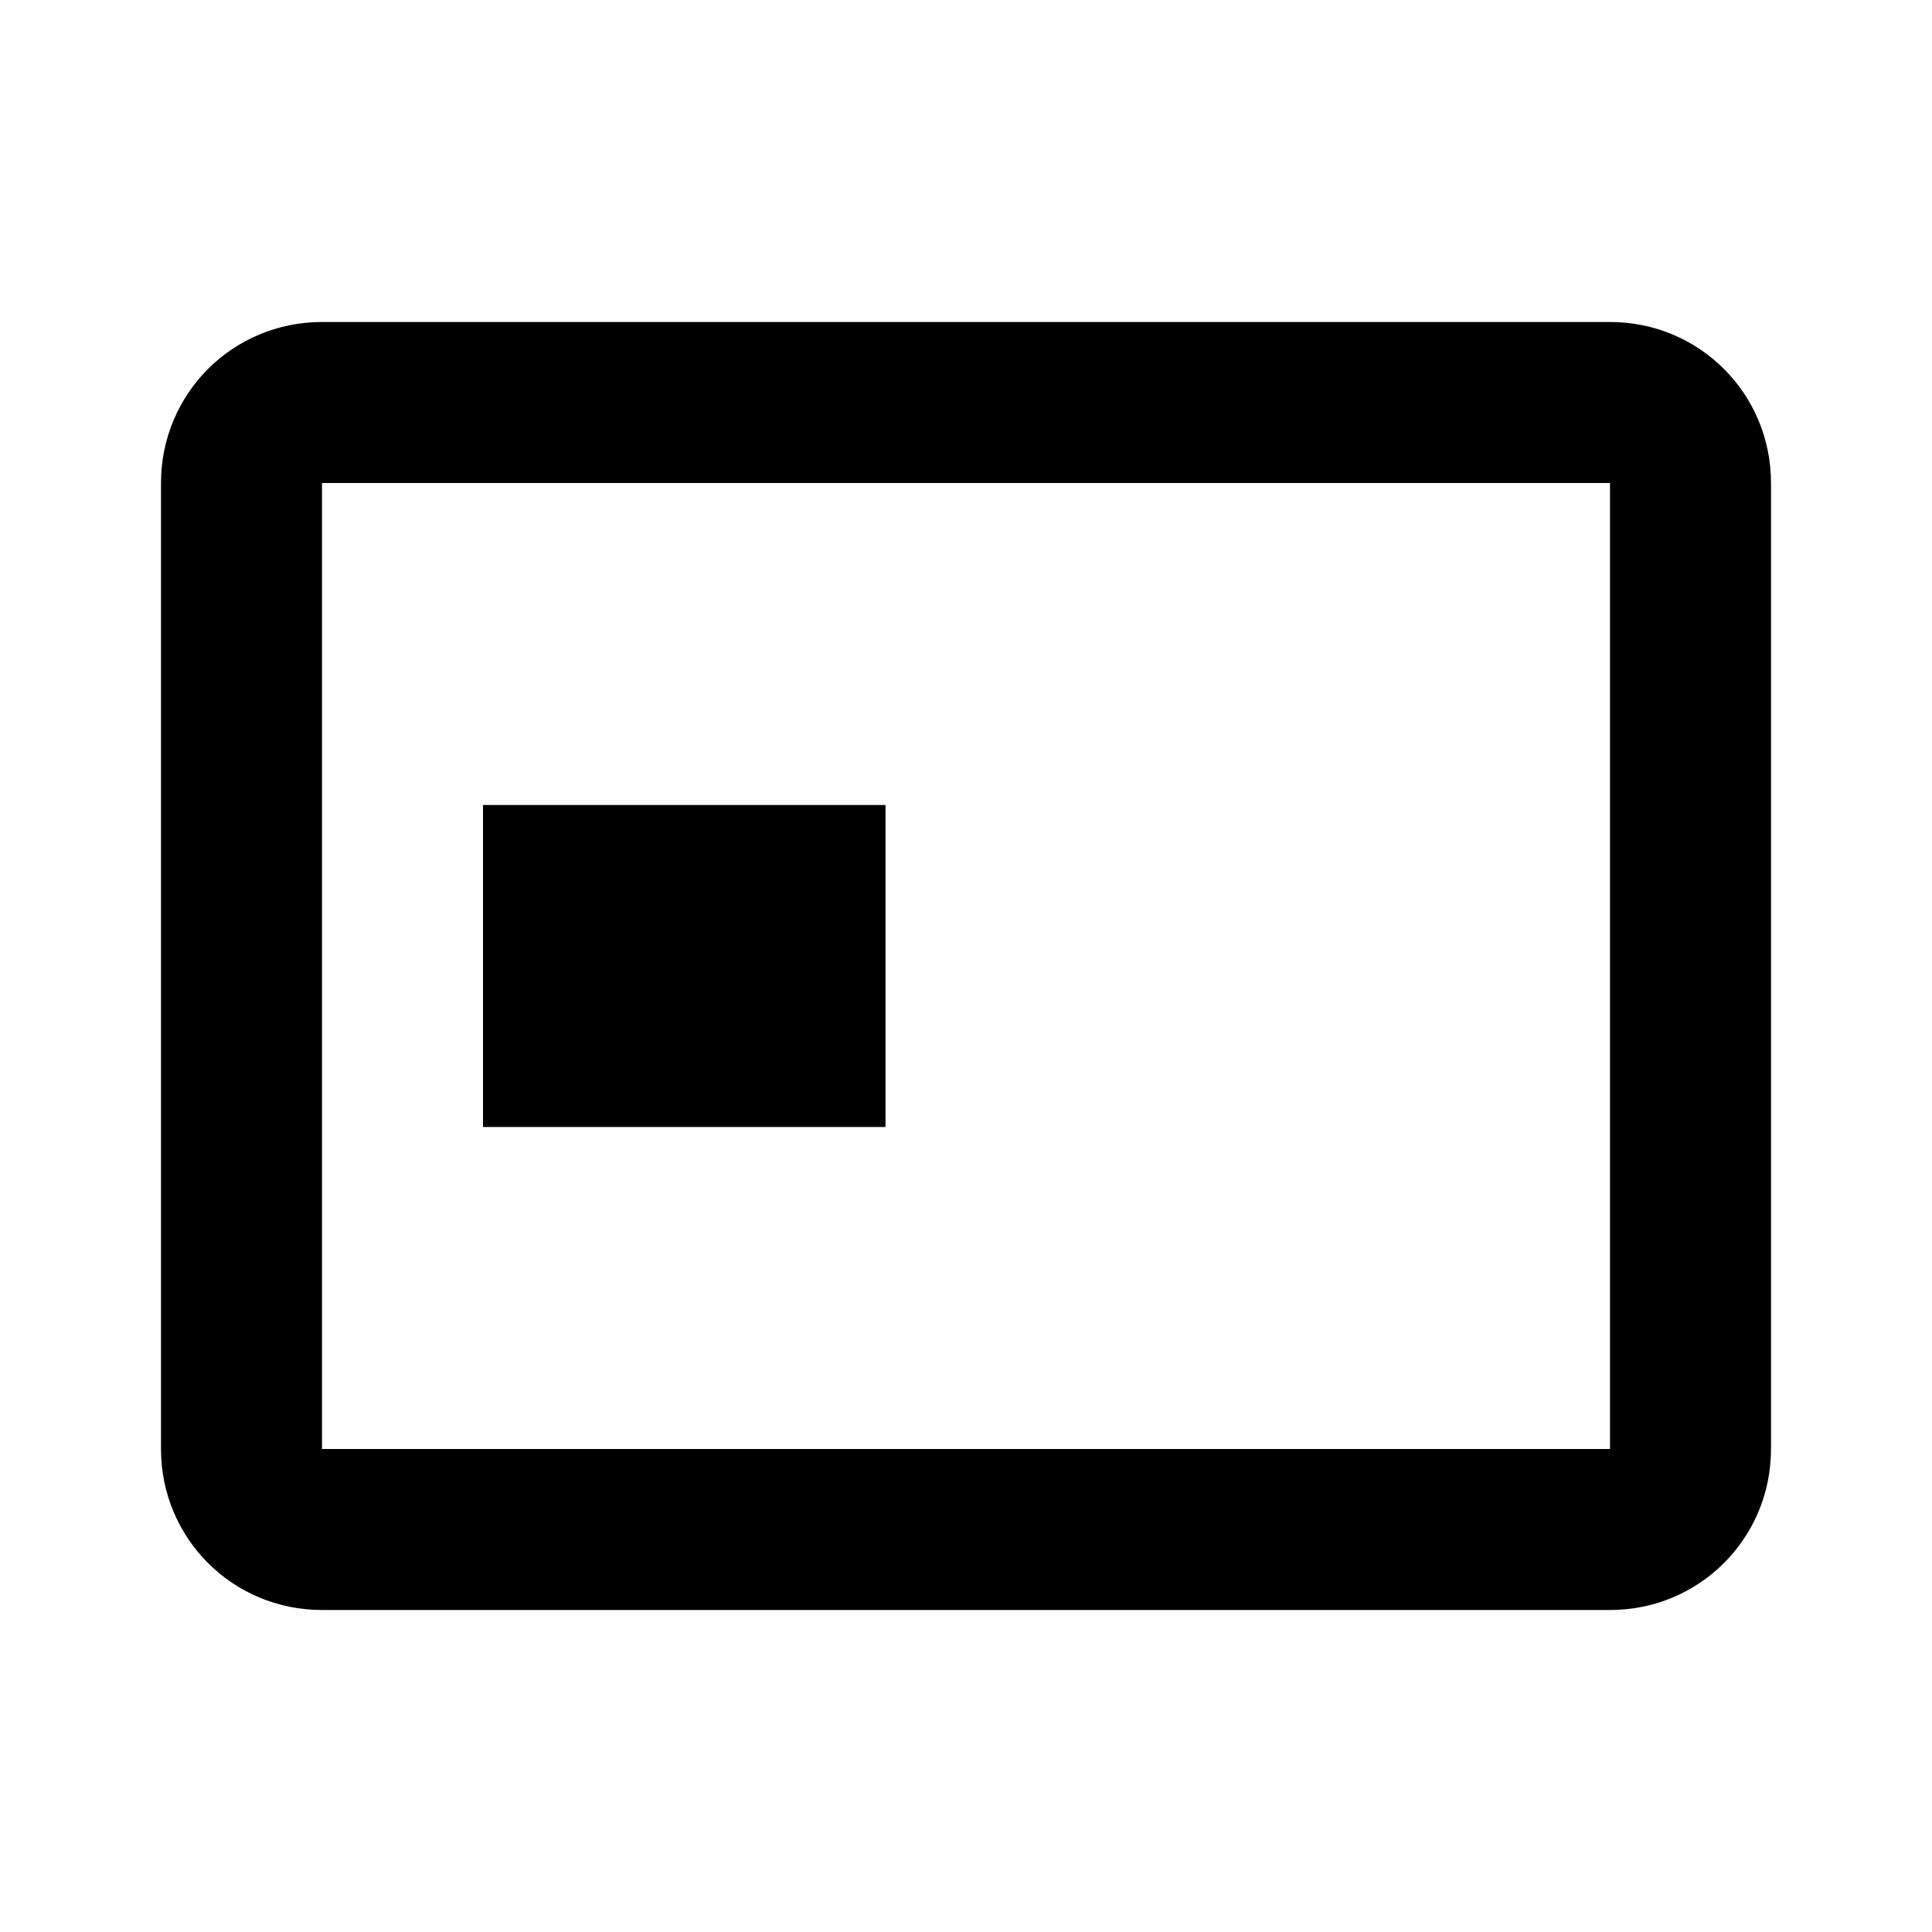 <svg xmlns="http://www.w3.org/2000/svg" viewBox="0 0 24 24"><path fill="currentColor" d="M20 6v12H4V6zm0-2H4c-1.11 0-2 .89-2 2v12c0 1.11.89 2 2 2h16c1.11 0 2-.89 2-2V6c0-1.11-.89-2-2-2m-9 6H6v4h5z"/></svg>